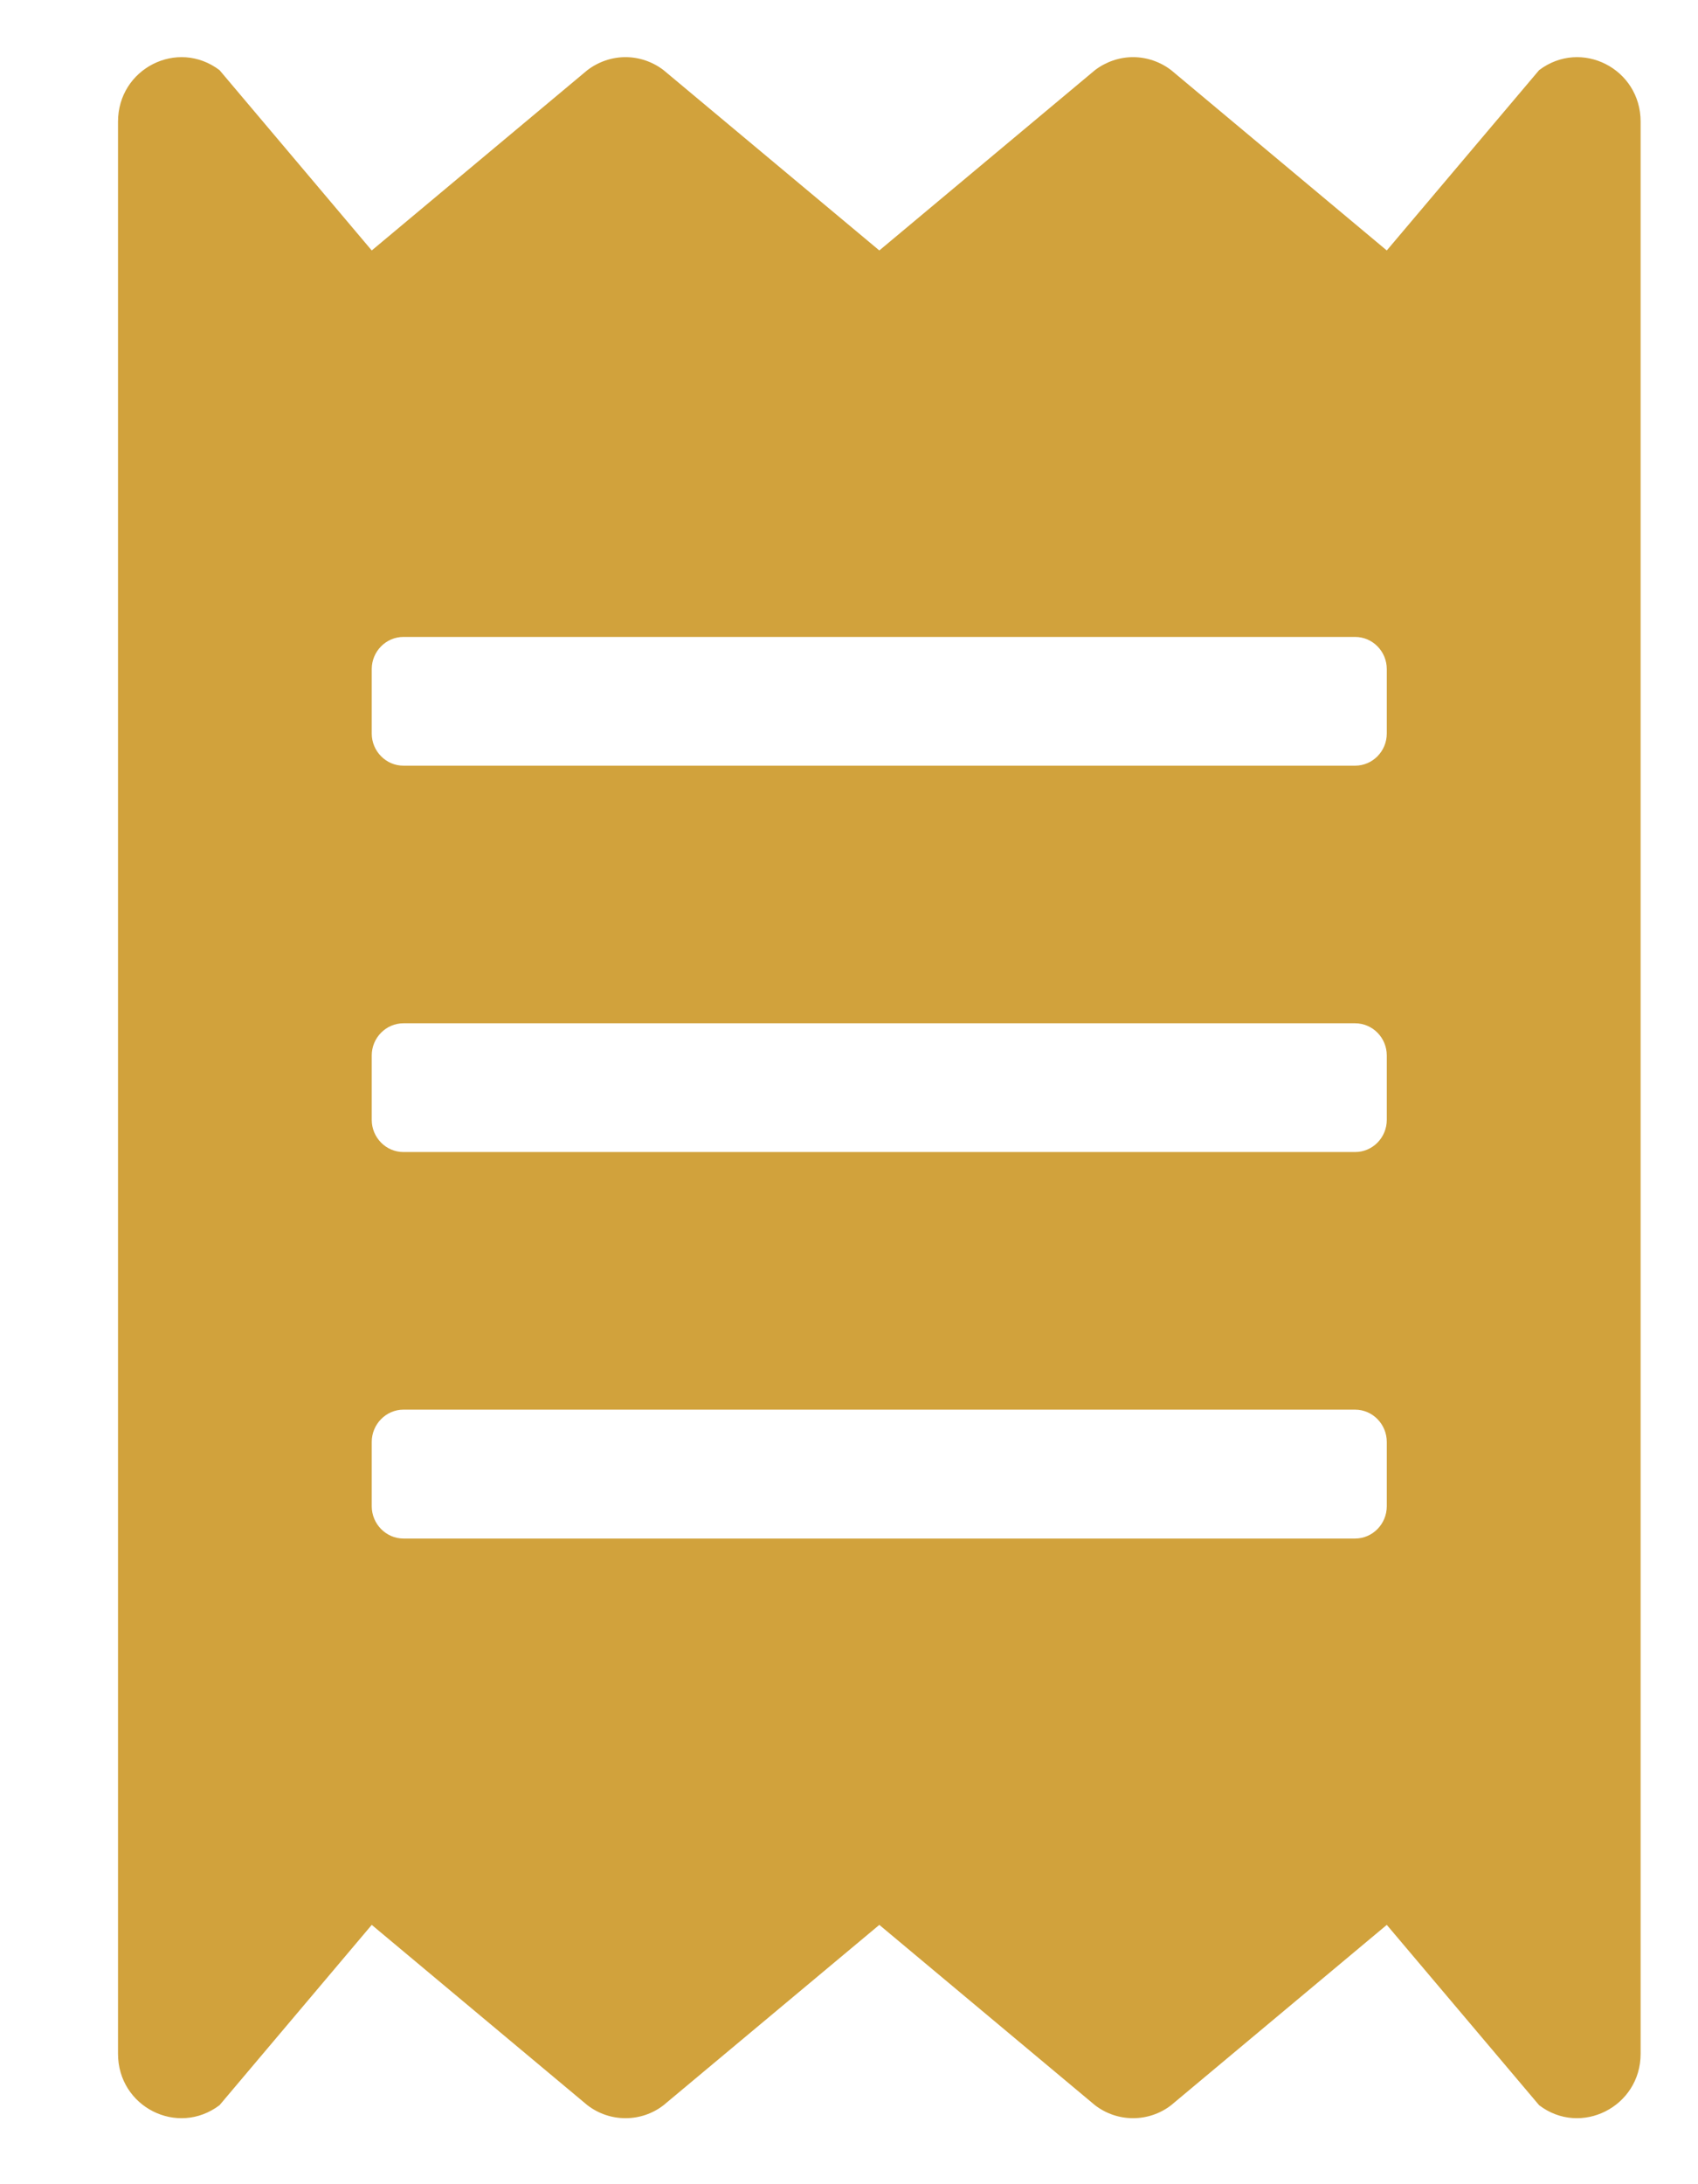 <svg width="14" height="18" viewBox="0 0 14 18" fill="none" xmlns="http://www.w3.org/2000/svg">
<path d="M12.69 0.578L11.434 2.064L9.656 0.578C9.566 0.509 9.455 0.471 9.342 0.471C9.229 0.471 9.119 0.509 9.028 0.578L7.25 2.064L5.471 0.578C5.381 0.509 5.271 0.471 5.157 0.471C5.044 0.471 4.934 0.509 4.843 0.578L3.065 2.064L1.81 0.578C1.463 0.316 0.973 0.565 0.973 1.003V16.925C0.973 17.363 1.463 17.611 1.81 17.349L3.065 15.863L4.843 17.349C4.934 17.419 5.044 17.456 5.157 17.456C5.271 17.456 5.381 17.419 5.471 17.349L7.25 15.863L9.028 17.349C9.119 17.419 9.229 17.456 9.342 17.456C9.455 17.456 9.566 17.419 9.656 17.349L11.434 15.863L12.69 17.349C13.033 17.611 13.527 17.363 13.527 16.925V1.003C13.527 0.565 13.037 0.316 12.69 0.578ZM11.434 12.413C11.434 12.559 11.317 12.679 11.173 12.679H3.326C3.183 12.679 3.065 12.559 3.065 12.413V11.883C3.065 11.737 3.183 11.617 3.326 11.617H11.173C11.317 11.617 11.434 11.737 11.434 11.883V12.413ZM11.434 9.229C11.434 9.375 11.317 9.494 11.173 9.494H3.326C3.183 9.494 3.065 9.375 3.065 9.229V8.698C3.065 8.552 3.183 8.433 3.326 8.433H11.173C11.317 8.433 11.434 8.552 11.434 8.698V9.229ZM11.434 6.045C11.434 6.191 11.317 6.31 11.173 6.31H3.326C3.183 6.31 3.065 6.191 3.065 6.045V5.514C3.065 5.368 3.183 5.249 3.326 5.249H11.173C11.317 5.249 11.434 5.368 11.434 5.514V6.045Z" fill="#D1A23C"/>
</svg>
